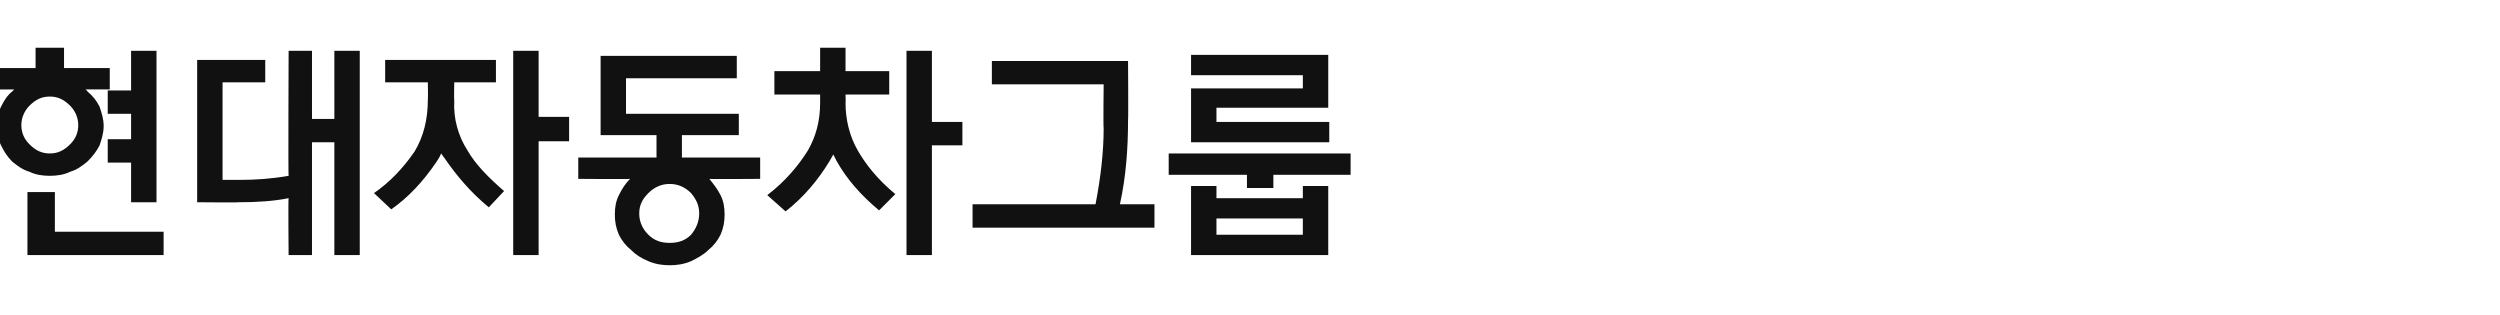 <?xml version="1.0" standalone="no"?><!DOCTYPE svg PUBLIC "-//W3C//DTD SVG 1.1//EN" "http://www.w3.org/Graphics/SVG/1.1/DTD/svg11.dtd"><svg xmlns="http://www.w3.org/2000/svg" version="1.1" width="246px" height="31px" viewBox="0 -4 246 31" style="top:-4px"><desc>현대자동차그룹</desc><defs/><g id="Polygon104224"><path d="m3.5 2.7v-2h2.8v2h4.5v2.1H8.4c.1.1.2.1.2.2c.5.4.9.9 1.2 1.5c.2.6.4 1.2.4 1.9c0 .7-.2 1.3-.4 1.9c-.3.6-.7 1.1-1.2 1.6c-.5.4-1 .8-1.7 1c-.6.3-1.3.4-2 .4c-.7 0-1.4-.1-2-.4c-.7-.2-1.2-.6-1.7-1c-.5-.5-.8-1-1.1-1.6c-.3-.6-.5-1.2-.5-1.9c0-.7.2-1.3.5-1.9C.4 5.9.7 5.4 1.2 5l.2-.2c-.01.01-2.5 0-2.5 0V2.7h4.6zm4.2 5.6c0-.7-.3-1.4-.8-1.9c-.6-.6-1.2-.9-2-.9c-.8 0-1.4.3-2 .9c-.5.5-.8 1.2-.8 1.9c0 .8.3 1.4.8 1.9c.6.6 1.2.9 2 .9c.8 0 1.4-.3 2-.9c.5-.5.8-1.1.8-1.9zm5.2-1.1h-2.3V4.9h2.3V1h2.5v14.9h-2.5V12h-2.3V9.7h2.3V7.2zm3.2 13.9H2.7v-6.2h2.7v3.9h10.7v2.3zm3.3-5.2v-14h6.7v2.2h-4.2v9.6s1.67-.01 1.7 0c1.5 0 3.1-.1 4.8-.4c-.05-.01 0-12.3 0-12.3h2.3v6.7h2.2V1h2.5v20.1h-2.5V10h-2.2v11.1h-2.3s-.05-5.55 0-5.6c-1.5.3-3.1.4-4.9.4c0 .04-4.1 0-4.1 0zM53 1v6.5h3v2.4h-3v11.2h-2.5V1h2.5zm-12.2 9.9c.9-1.5 1.3-3.2 1.3-5.1c.03-.05 0-1.7 0-1.7h-4.2V1.9h10.9v2.2h-4.1s-.04 1.77 0 1.8c-.1 1.8.4 3.5 1.3 4.9c.8 1.4 2.1 2.7 3.6 4l-1.5 1.6c-1.7-1.4-3.1-3-4.4-4.9c-.1-.1-.2-.3-.3-.4c-.1.3-.3.6-.5.9c-1.3 1.9-2.7 3.4-4.4 4.6L36.8 15c1.6-1.1 2.9-2.5 4-4.1zm18.3-9.4h13.4v2.2H61.6v3.5h11.1v2.1h-5.6v2.2h7.7v2.1s-5.05.04-5 0c.4.5.8 1 1.1 1.6c.3.6.4 1.2.4 1.9c0 .7-.1 1.3-.4 2c-.3.6-.7 1.1-1.2 1.5c-.5.5-1.1.8-1.7 1.1c-.7.3-1.4.4-2.1.4c-.7 0-1.4-.1-2.1-.4c-.7-.3-1.2-.6-1.7-1.1c-.5-.4-.9-.9-1.2-1.5c-.3-.7-.4-1.3-.4-2c0-.7.1-1.3.4-1.9c.3-.6.6-1.1 1.1-1.6c.02.04-5.1 0-5.1 0v-2.1h7.7V9.3h-5.5V1.5zM68.8 17c0-.8-.3-1.4-.8-2c-.6-.6-1.3-.9-2.1-.9c-.8 0-1.5.3-2.1.9c-.6.6-.9 1.2-.9 2c0 .8.3 1.5.9 2.1c.6.6 1.3.8 2.1.8c.8 0 1.5-.2 2.1-.8c.5-.6.8-1.3.8-2.1zM91.7 1v7h3v2.3h-3v10.8h-2.5V1h2.5zm-12.2 9.8c.8-1.4 1.2-2.9 1.2-4.7v-.8h-4.5V3h4.5V.7h2.5v2.3h4.3v2.3h-4.3s.03.84 0 .8c0 1.7.4 3.3 1.2 4.7c.8 1.4 2 2.9 3.7 4.3l-1.6 1.6c-1.8-1.5-3.2-3.1-4.2-4.9l-.3-.6c-.1.2-.3.5-.4.7c-1.1 1.8-2.5 3.5-4.3 4.9l-1.8-1.6c1.7-1.3 3-2.8 4-4.4zM111 2s.04 5.82 0 5.8c0 2.8-.2 5.6-.8 8.3h3.4v2.3H95.7v-2.3h12.1c.5-2.6.8-5.1.8-7.5c-.05-.02 0-4.3 0-4.3h-11V2H111zm19.8 8h-13.6V4.7h11V3.4h-11v-2h13.5v5.2h-11v1.4h11.1v2zm2.1 3.2h-7.6v1.3h-2.6v-1.3H115v-2.1h17.9v2.1zm-2.2 7.9h-13.5v-6.8h2.5v1.2h8.5v-1.2h2.5v6.8zm-2.5-2v-1.6h-8.5v1.6h8.5z" stroke="none" fill="#111111"/></g></svg>